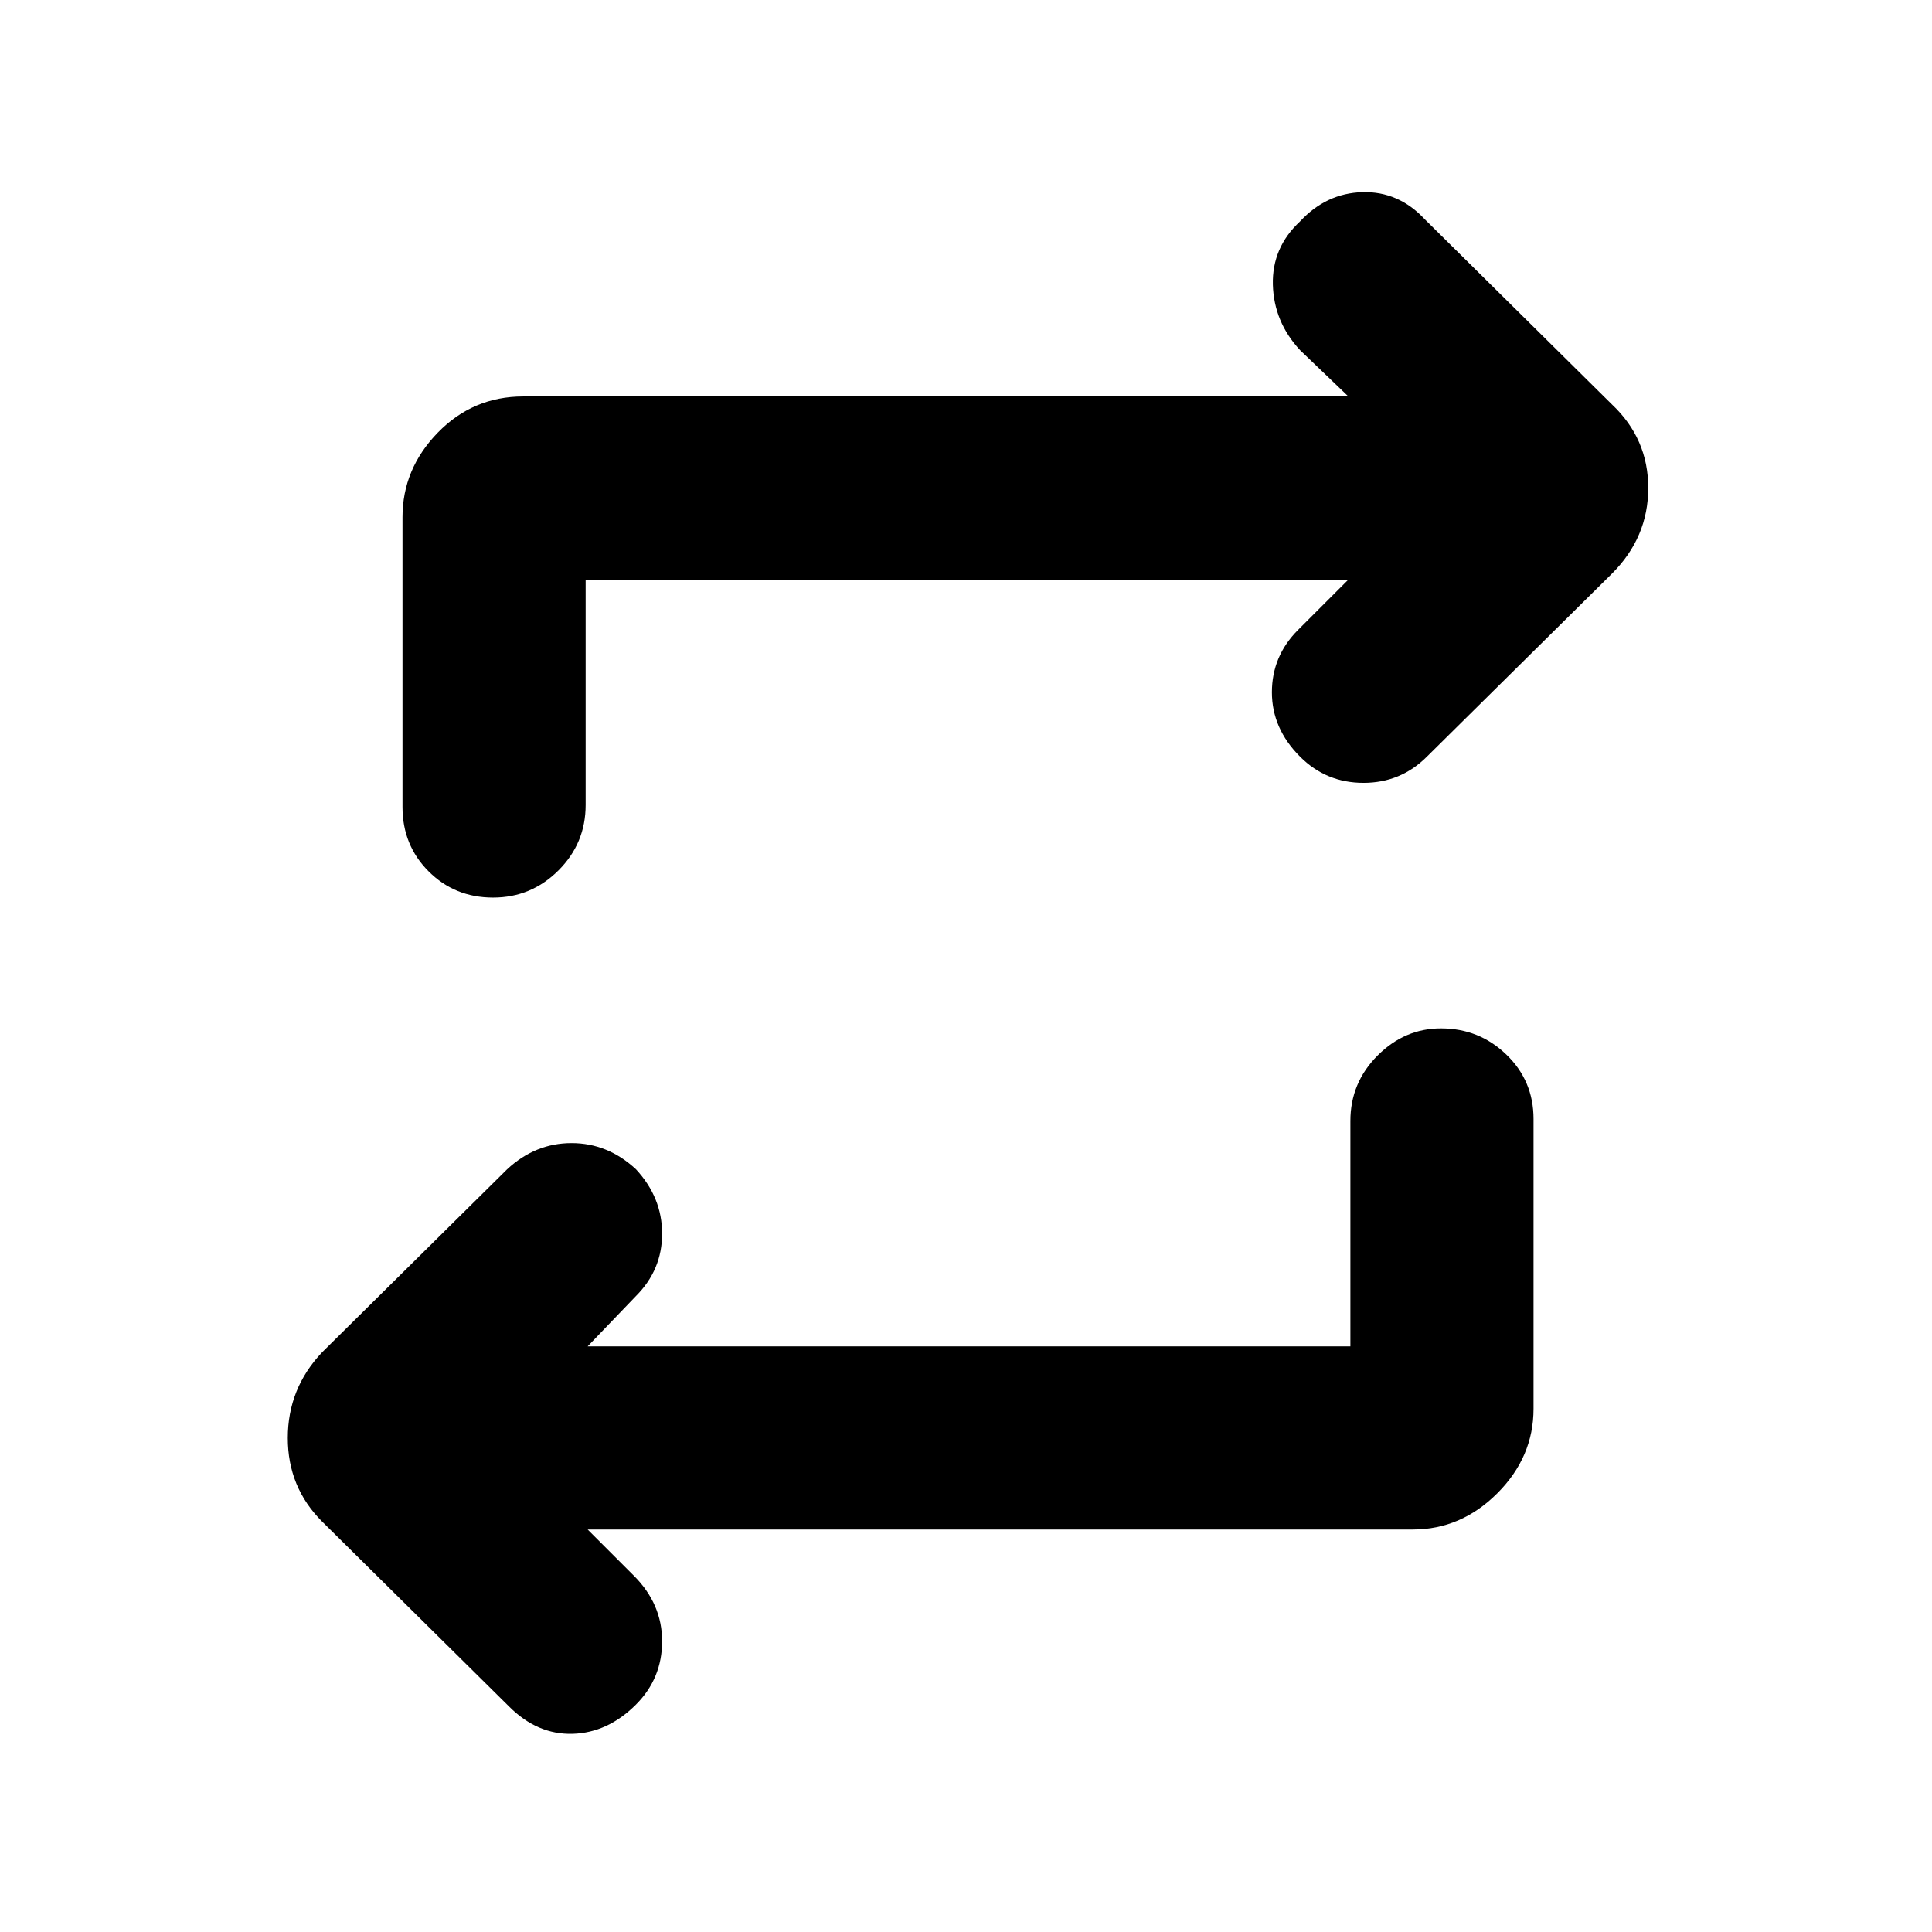 <svg xmlns="http://www.w3.org/2000/svg" height="24" width="24"><path d="M16.775 16.725V13.925Q16.775 13.45 17.113 13.112Q17.45 12.775 17.9 12.775Q18.375 12.775 18.712 13.1Q19.05 13.425 19.05 13.9V17.5Q19.05 18.1 18.6 18.55Q18.15 19 17.55 19H7.3L7.875 19.575Q8.225 19.925 8.225 20.388Q8.225 20.85 7.9 21.175Q7.55 21.525 7.113 21.538Q6.675 21.55 6.325 21.2L4 18.9Q3.575 18.475 3.575 17.863Q3.575 17.25 4 16.8L6.3 14.525Q6.65 14.2 7.1 14.2Q7.55 14.2 7.9 14.525Q8.225 14.875 8.225 15.325Q8.225 15.775 7.9 16.1L7.3 16.725ZM7.275 7.2V10Q7.275 10.475 6.938 10.812Q6.6 11.15 6.125 11.15Q5.65 11.15 5.325 10.825Q5 10.5 5 10.025V6.425Q5 5.825 5.438 5.375Q5.875 4.925 6.5 4.925H16.75L16.15 4.35Q15.825 4 15.812 3.537Q15.8 3.075 16.15 2.75Q16.475 2.4 16.925 2.387Q17.375 2.375 17.7 2.725L20.025 5.025Q20.475 5.45 20.475 6.062Q20.475 6.675 20.025 7.125L17.725 9.4Q17.4 9.725 16.938 9.725Q16.475 9.725 16.15 9.4Q15.8 9.05 15.8 8.6Q15.8 8.15 16.125 7.825L16.75 7.2Z"/></svg>